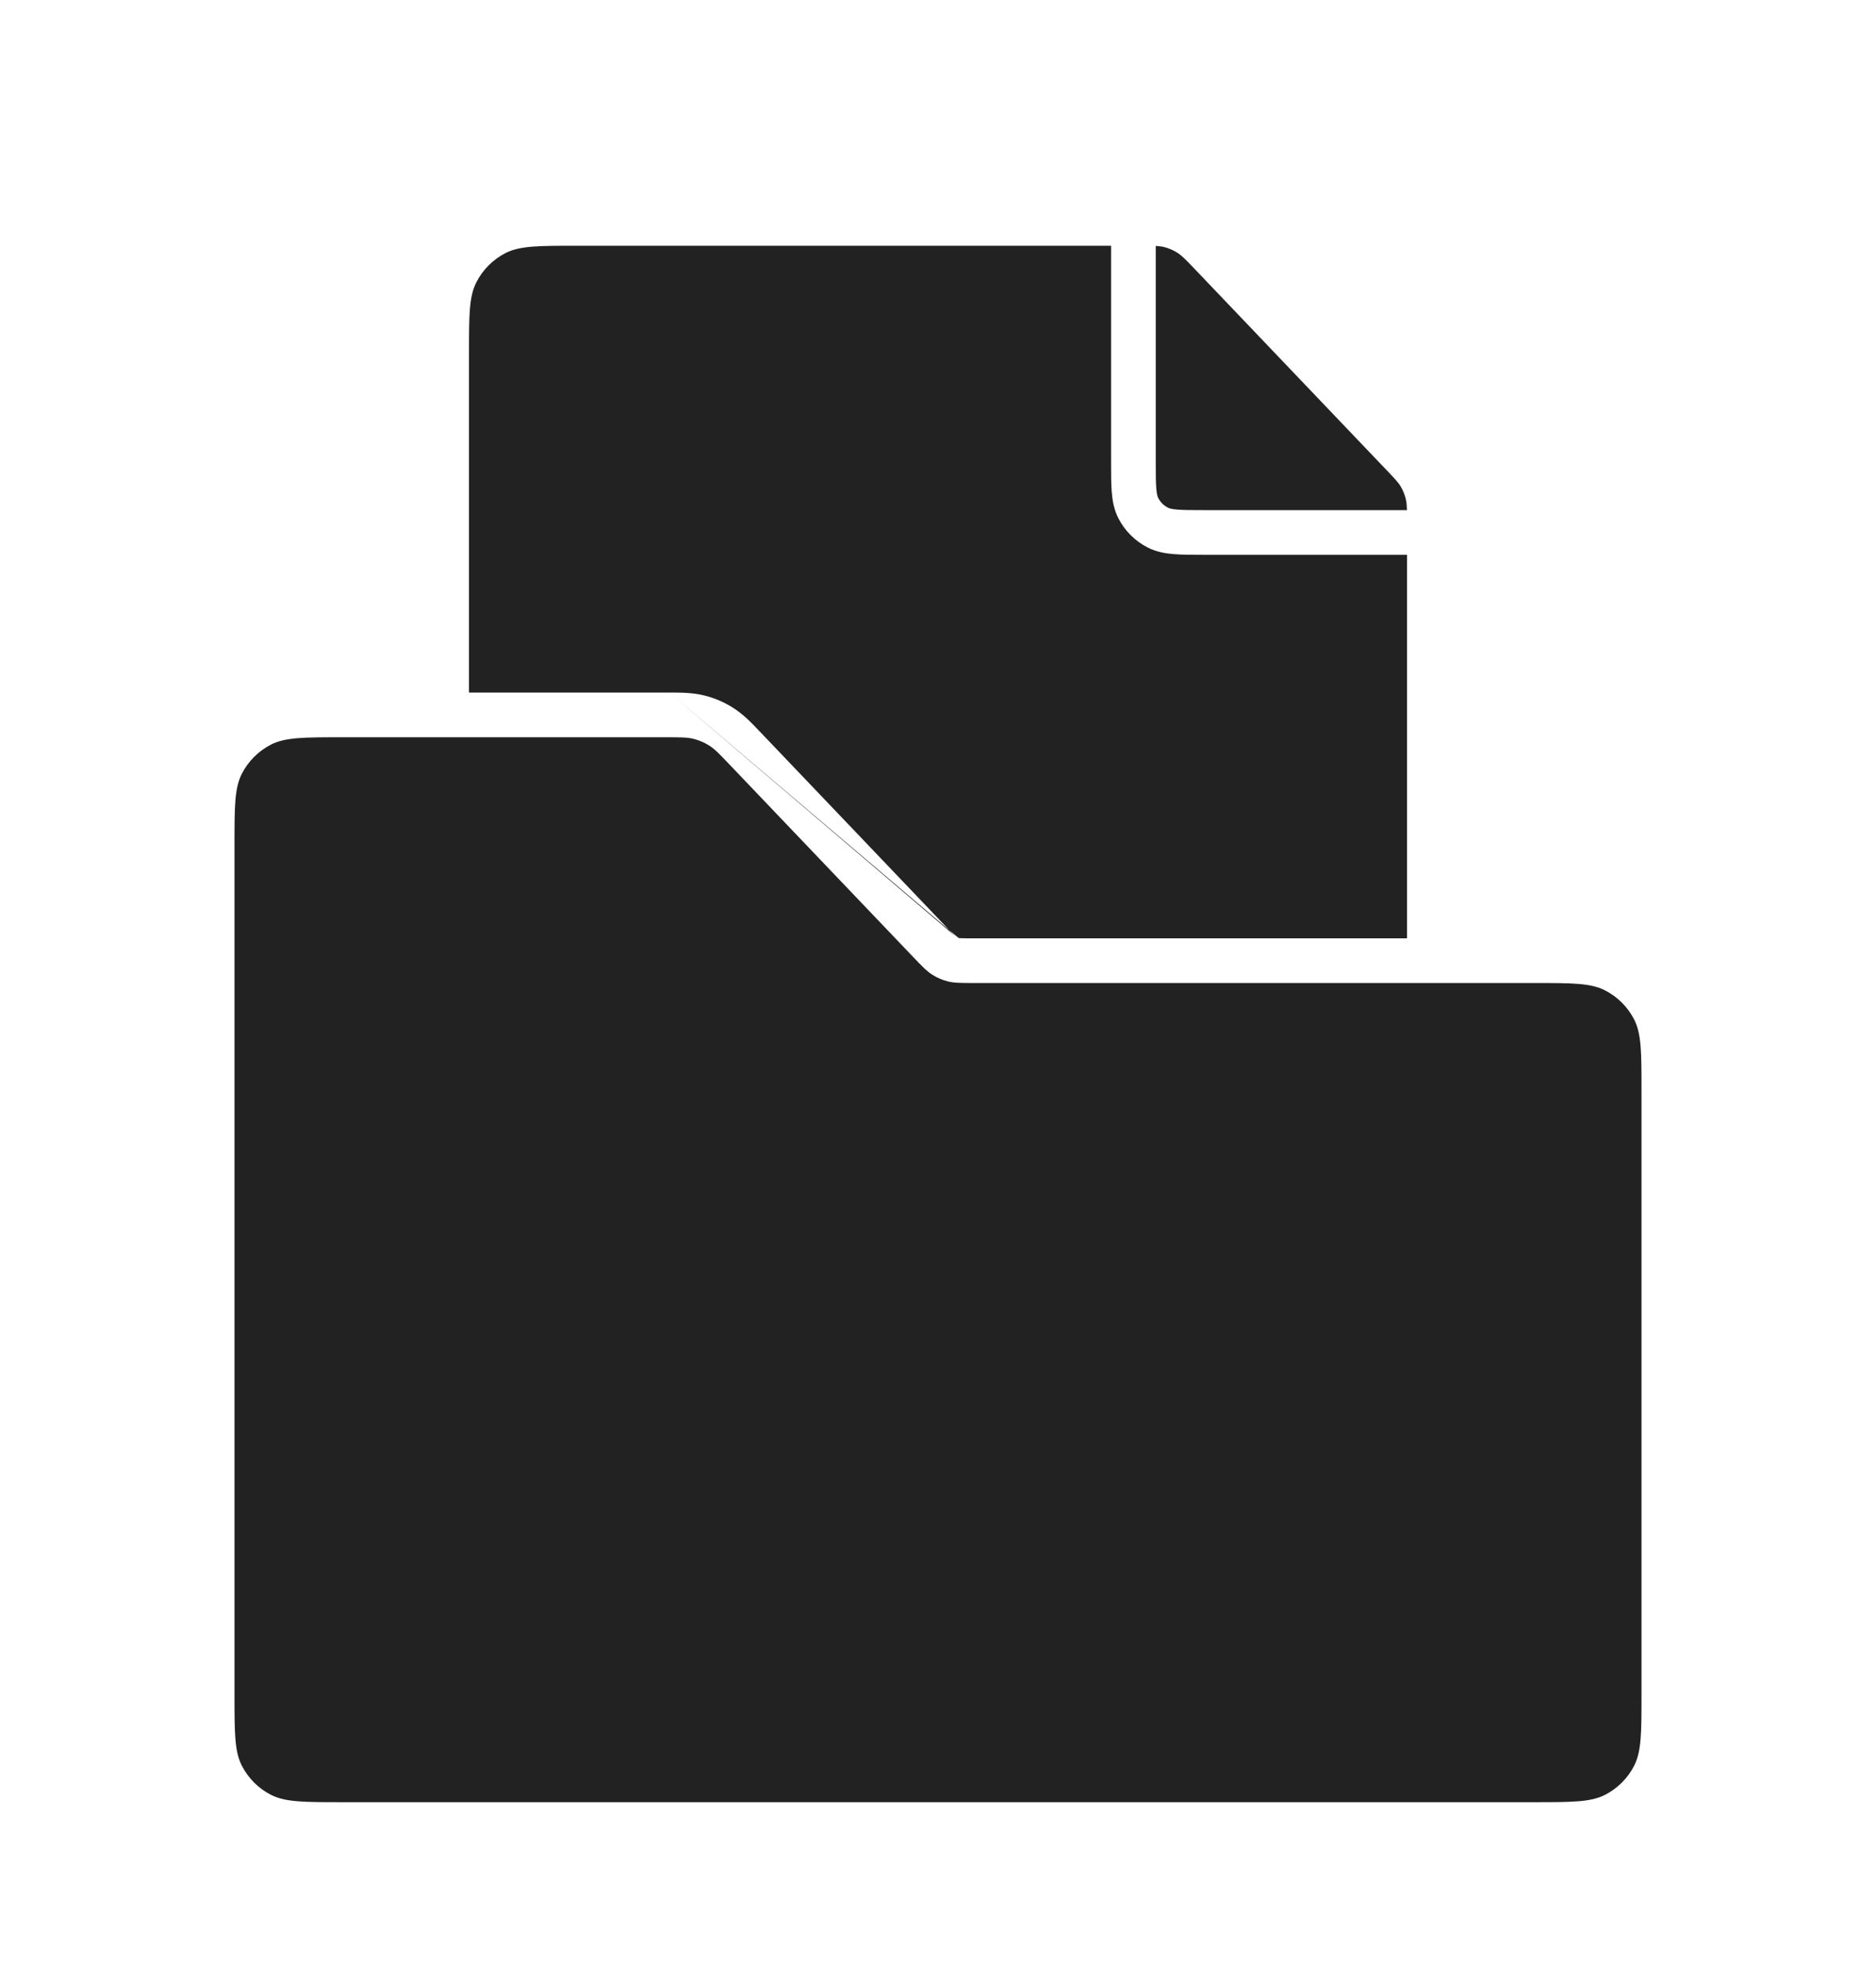 <svg width="42" height="44" viewBox="0 0 42 44" fill="none" xmlns="http://www.w3.org/2000/svg">
<path fill-rule="evenodd" clip-rule="evenodd" d="M24.875 10.336L24.875 10.317V5.5H12.9C12.06 5.5 11.64 5.5 11.319 5.663C11.037 5.807 10.807 6.037 10.664 6.319C10.5 6.64 10.5 7.06 10.5 7.9V15.5H14.928L14.99 15.5L21.4 20.963C21.405 20.967 21.408 20.969 21.41 20.971L21.4 20.963C21.394 20.957 21.385 20.95 21.374 20.938C21.342 20.909 21.305 20.871 21.251 20.815L21.462 20.993C21.467 20.994 21.482 20.995 21.51 20.997C21.575 21 21.661 21 21.822 21H31.5V12.417H26.975H26.956H26.956C26.692 12.417 26.465 12.417 26.277 12.401C26.08 12.385 25.883 12.35 25.694 12.253C25.412 12.109 25.182 11.88 25.038 11.598C24.942 11.409 24.906 11.212 24.89 11.014C24.875 10.827 24.875 10.6 24.875 10.336V10.336V10.336ZM31.344 23H21.822L21.76 23C21.521 23.001 21.25 23.001 20.985 22.936C20.754 22.878 20.534 22.784 20.334 22.657C20.103 22.51 19.916 22.314 19.752 22.14L19.709 22.096L15.594 17.785C15.483 17.669 15.423 17.606 15.376 17.562C15.356 17.542 15.345 17.533 15.34 17.529C15.324 17.519 15.307 17.512 15.289 17.507C15.283 17.506 15.268 17.505 15.24 17.503C15.175 17.5 15.089 17.5 14.928 17.5H10.5V21.433C10.5 22.273 10.5 22.694 10.664 23.014C10.807 23.297 11.037 23.526 11.319 23.67C11.64 23.833 12.06 23.833 12.9 23.833H29.1C29.94 23.833 30.36 23.833 30.681 23.67C30.963 23.526 31.193 23.297 31.337 23.014C31.339 23.01 31.341 23.005 31.344 23ZM21.251 20.815L14.99 15.5C15.229 15.499 15.5 15.499 15.765 15.564C15.996 15.621 16.216 15.716 16.416 15.843C16.647 15.99 16.834 16.186 16.998 16.36L17.041 16.404L21.156 20.715C21.193 20.754 21.224 20.787 21.251 20.815ZM25.875 10.317V5.504C25.948 5.508 26.006 5.515 26.062 5.529C26.167 5.555 26.267 5.598 26.358 5.656C26.461 5.721 26.548 5.813 26.723 5.995L31.057 10.536C31.221 10.708 31.303 10.793 31.361 10.892C31.413 10.98 31.451 11.075 31.474 11.174C31.49 11.243 31.496 11.315 31.499 11.417H26.975C26.687 11.417 26.501 11.416 26.359 11.405C26.223 11.394 26.173 11.375 26.148 11.362C26.054 11.314 25.977 11.238 25.93 11.144C25.917 11.119 25.898 11.069 25.887 10.933C25.875 10.791 25.875 10.605 25.875 10.317Z" fill="#222222"/>
<path d="M5.25 18.9C5.25 18.06 5.25 17.64 5.413 17.319C5.557 17.037 5.787 16.807 6.069 16.663C6.39 16.5 6.81 16.5 7.65 16.5H14.928C15.231 16.5 15.383 16.5 15.525 16.535C15.651 16.566 15.771 16.618 15.88 16.687C16.003 16.766 16.108 16.875 16.317 17.094L20.433 21.406C20.642 21.625 20.747 21.734 20.87 21.813C20.979 21.882 21.099 21.934 21.225 21.965C21.367 22 21.519 22 21.822 22H34.35C35.19 22 35.61 22 35.931 22.163C36.213 22.307 36.443 22.537 36.587 22.819C36.75 23.14 36.75 23.56 36.75 24.4V37.933C36.75 38.773 36.75 39.194 36.587 39.514C36.443 39.797 36.213 40.026 35.931 40.17C35.61 40.333 35.19 40.333 34.35 40.333H7.65C6.81 40.333 6.39 40.333 6.069 40.17C5.787 40.026 5.557 39.797 5.413 39.514C5.25 39.194 5.25 38.773 5.25 37.933V18.9Z" fill="#222222"/>
</svg>
